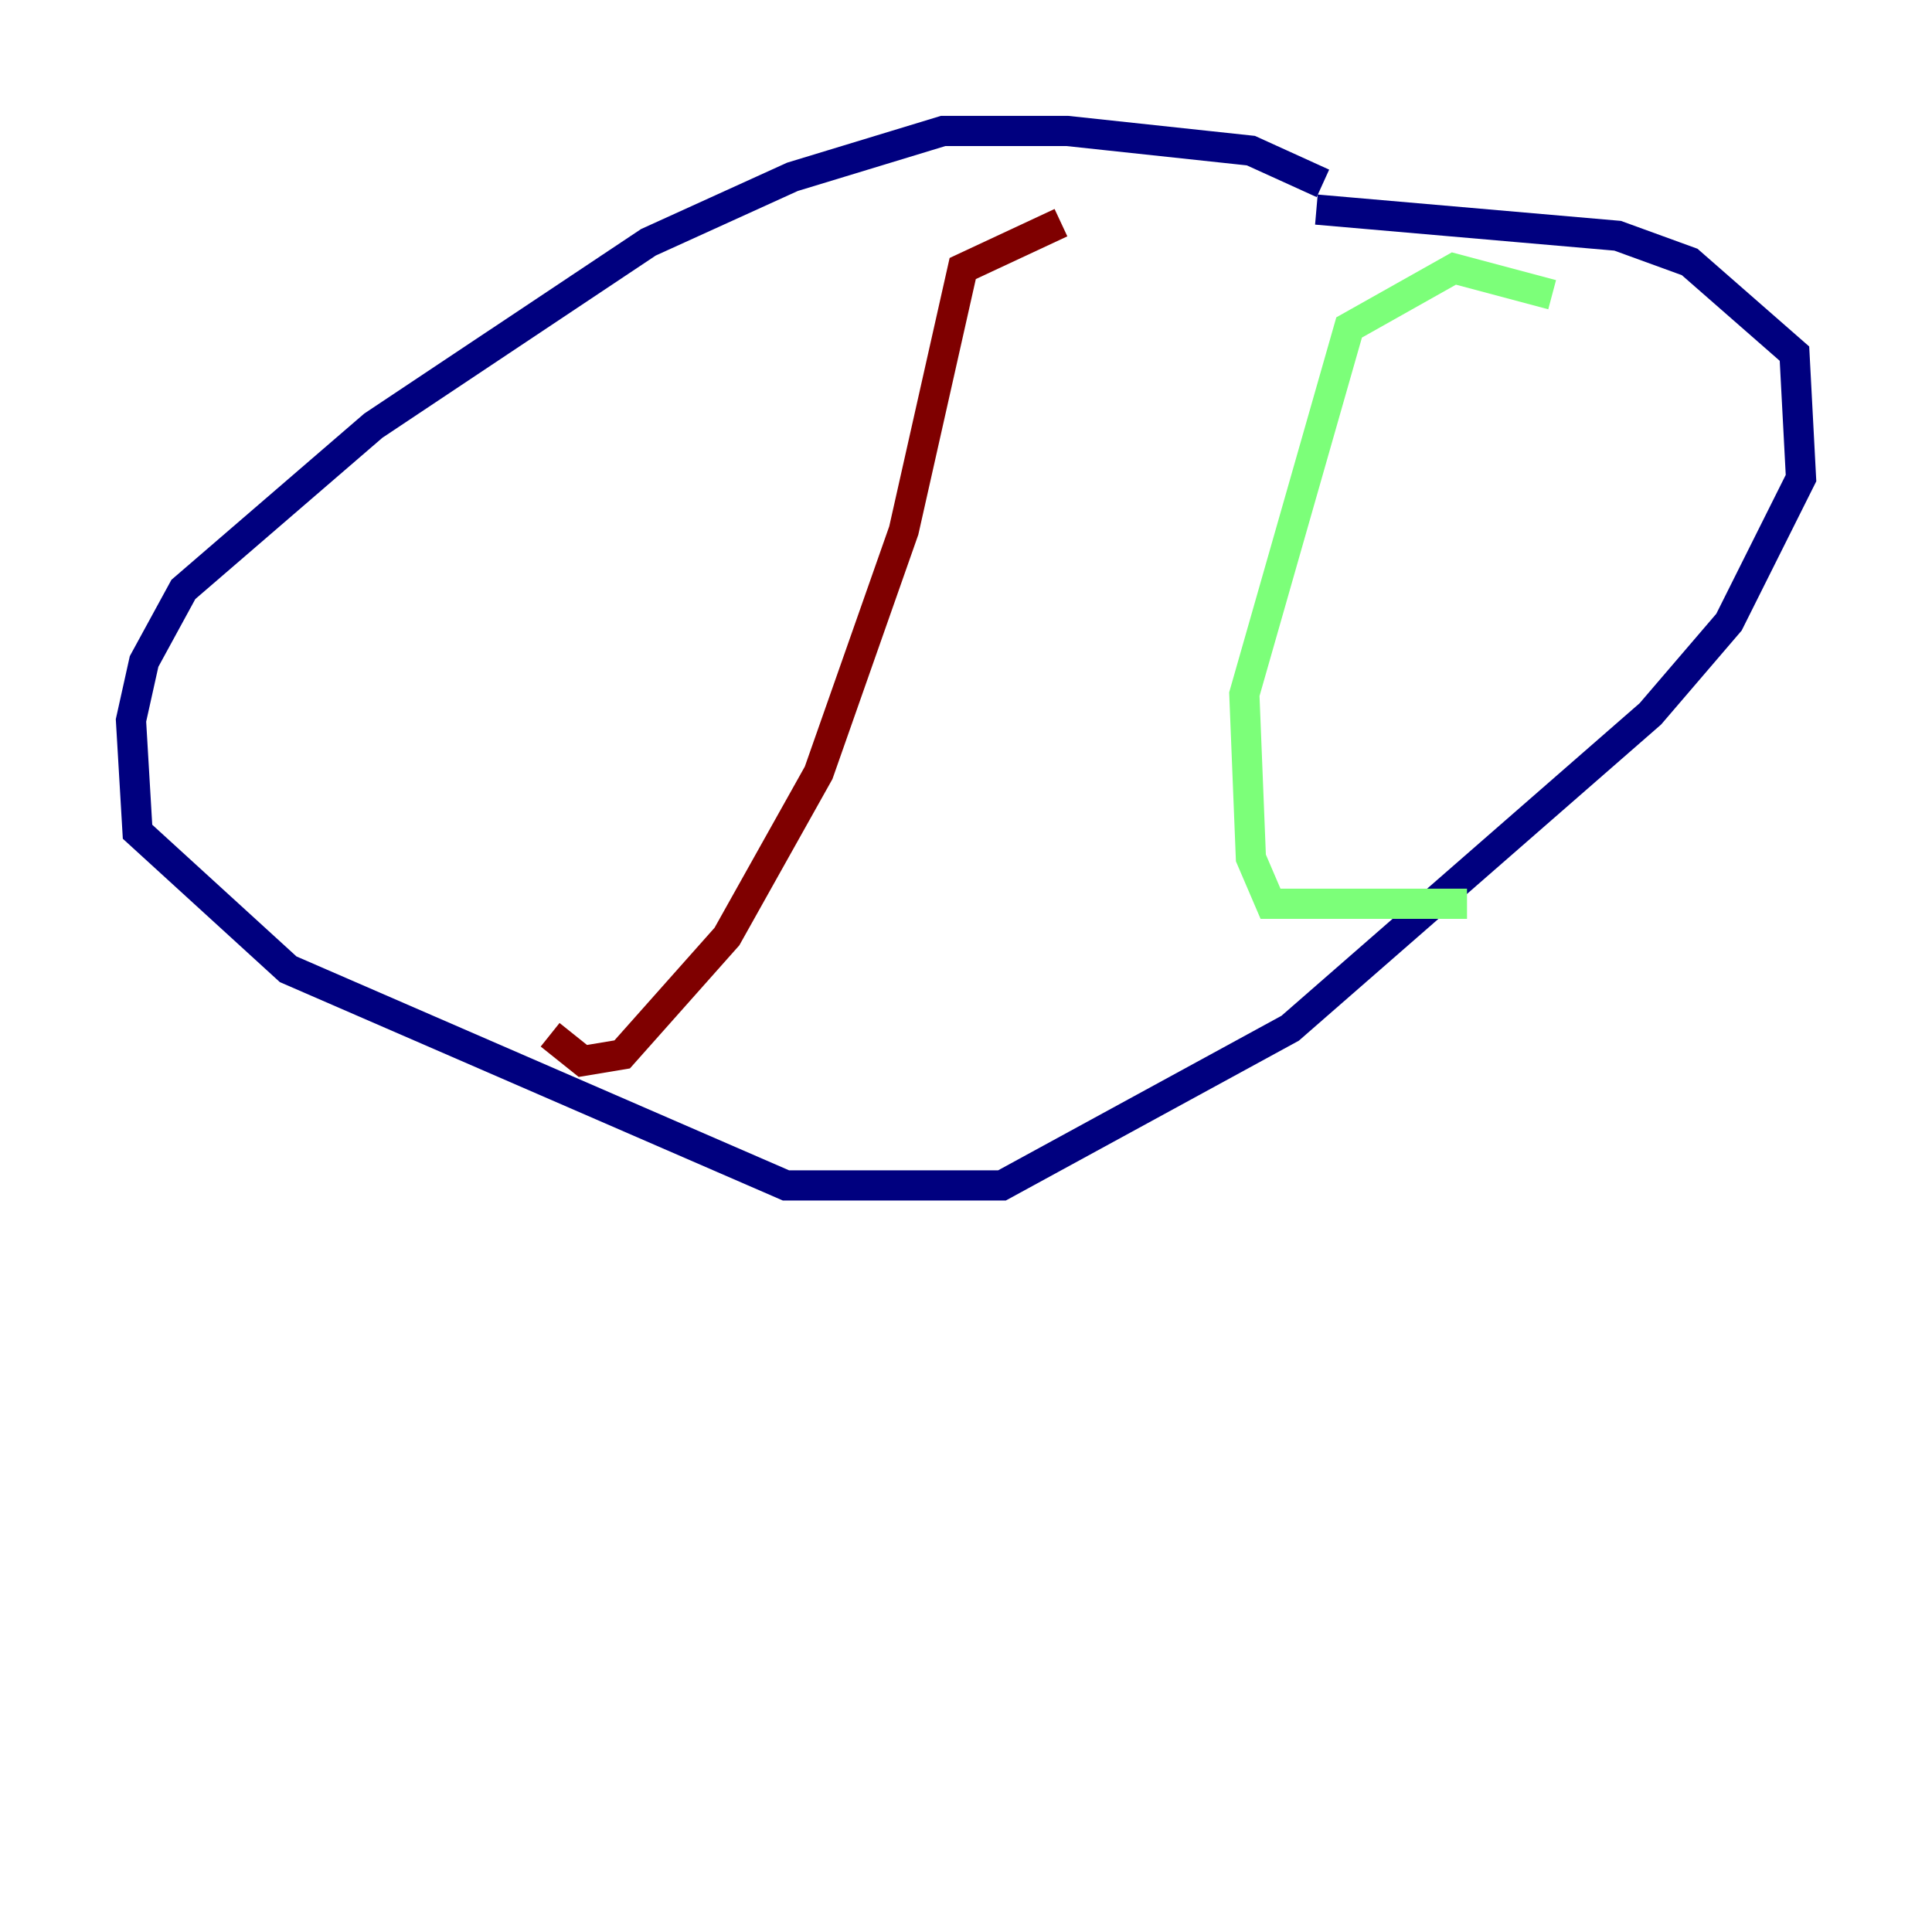 <?xml version="1.0" encoding="utf-8" ?>
<svg baseProfile="tiny" height="128" version="1.2" viewBox="0,0,128,128" width="128" xmlns="http://www.w3.org/2000/svg" xmlns:ev="http://www.w3.org/2001/xml-events" xmlns:xlink="http://www.w3.org/1999/xlink"><defs /><polyline fill="none" points="87.647,12.149 82.875,9.98 70.725,8.678 62.481,8.678 52.502,11.715 42.956,16.054 24.732,28.203 12.149,39.051 9.546,43.824 8.678,47.729 9.112,55.105 19.091,64.217 52.068,78.536 66.386,78.536 85.478,68.122 109.342,47.295 114.549,41.22 119.322,31.675 118.888,23.43 111.946,17.356 107.173,15.62 87.214,13.885" stroke="#00007f" stroke-width="2" /><polyline fill="none" points="102.834,19.525 96.325,17.79 89.383,21.695 82.441,45.993 82.875,56.841 84.176,59.878 97.193,59.878" stroke="#7cff79" stroke-width="2" /><polyline fill="none" points="70.291,14.752 63.783,17.79 59.878,35.146 54.237,51.2 48.163,62.047 41.22,69.858 38.617,70.291 36.447,68.556" stroke="#7f0000" stroke-width="2" /></svg>
